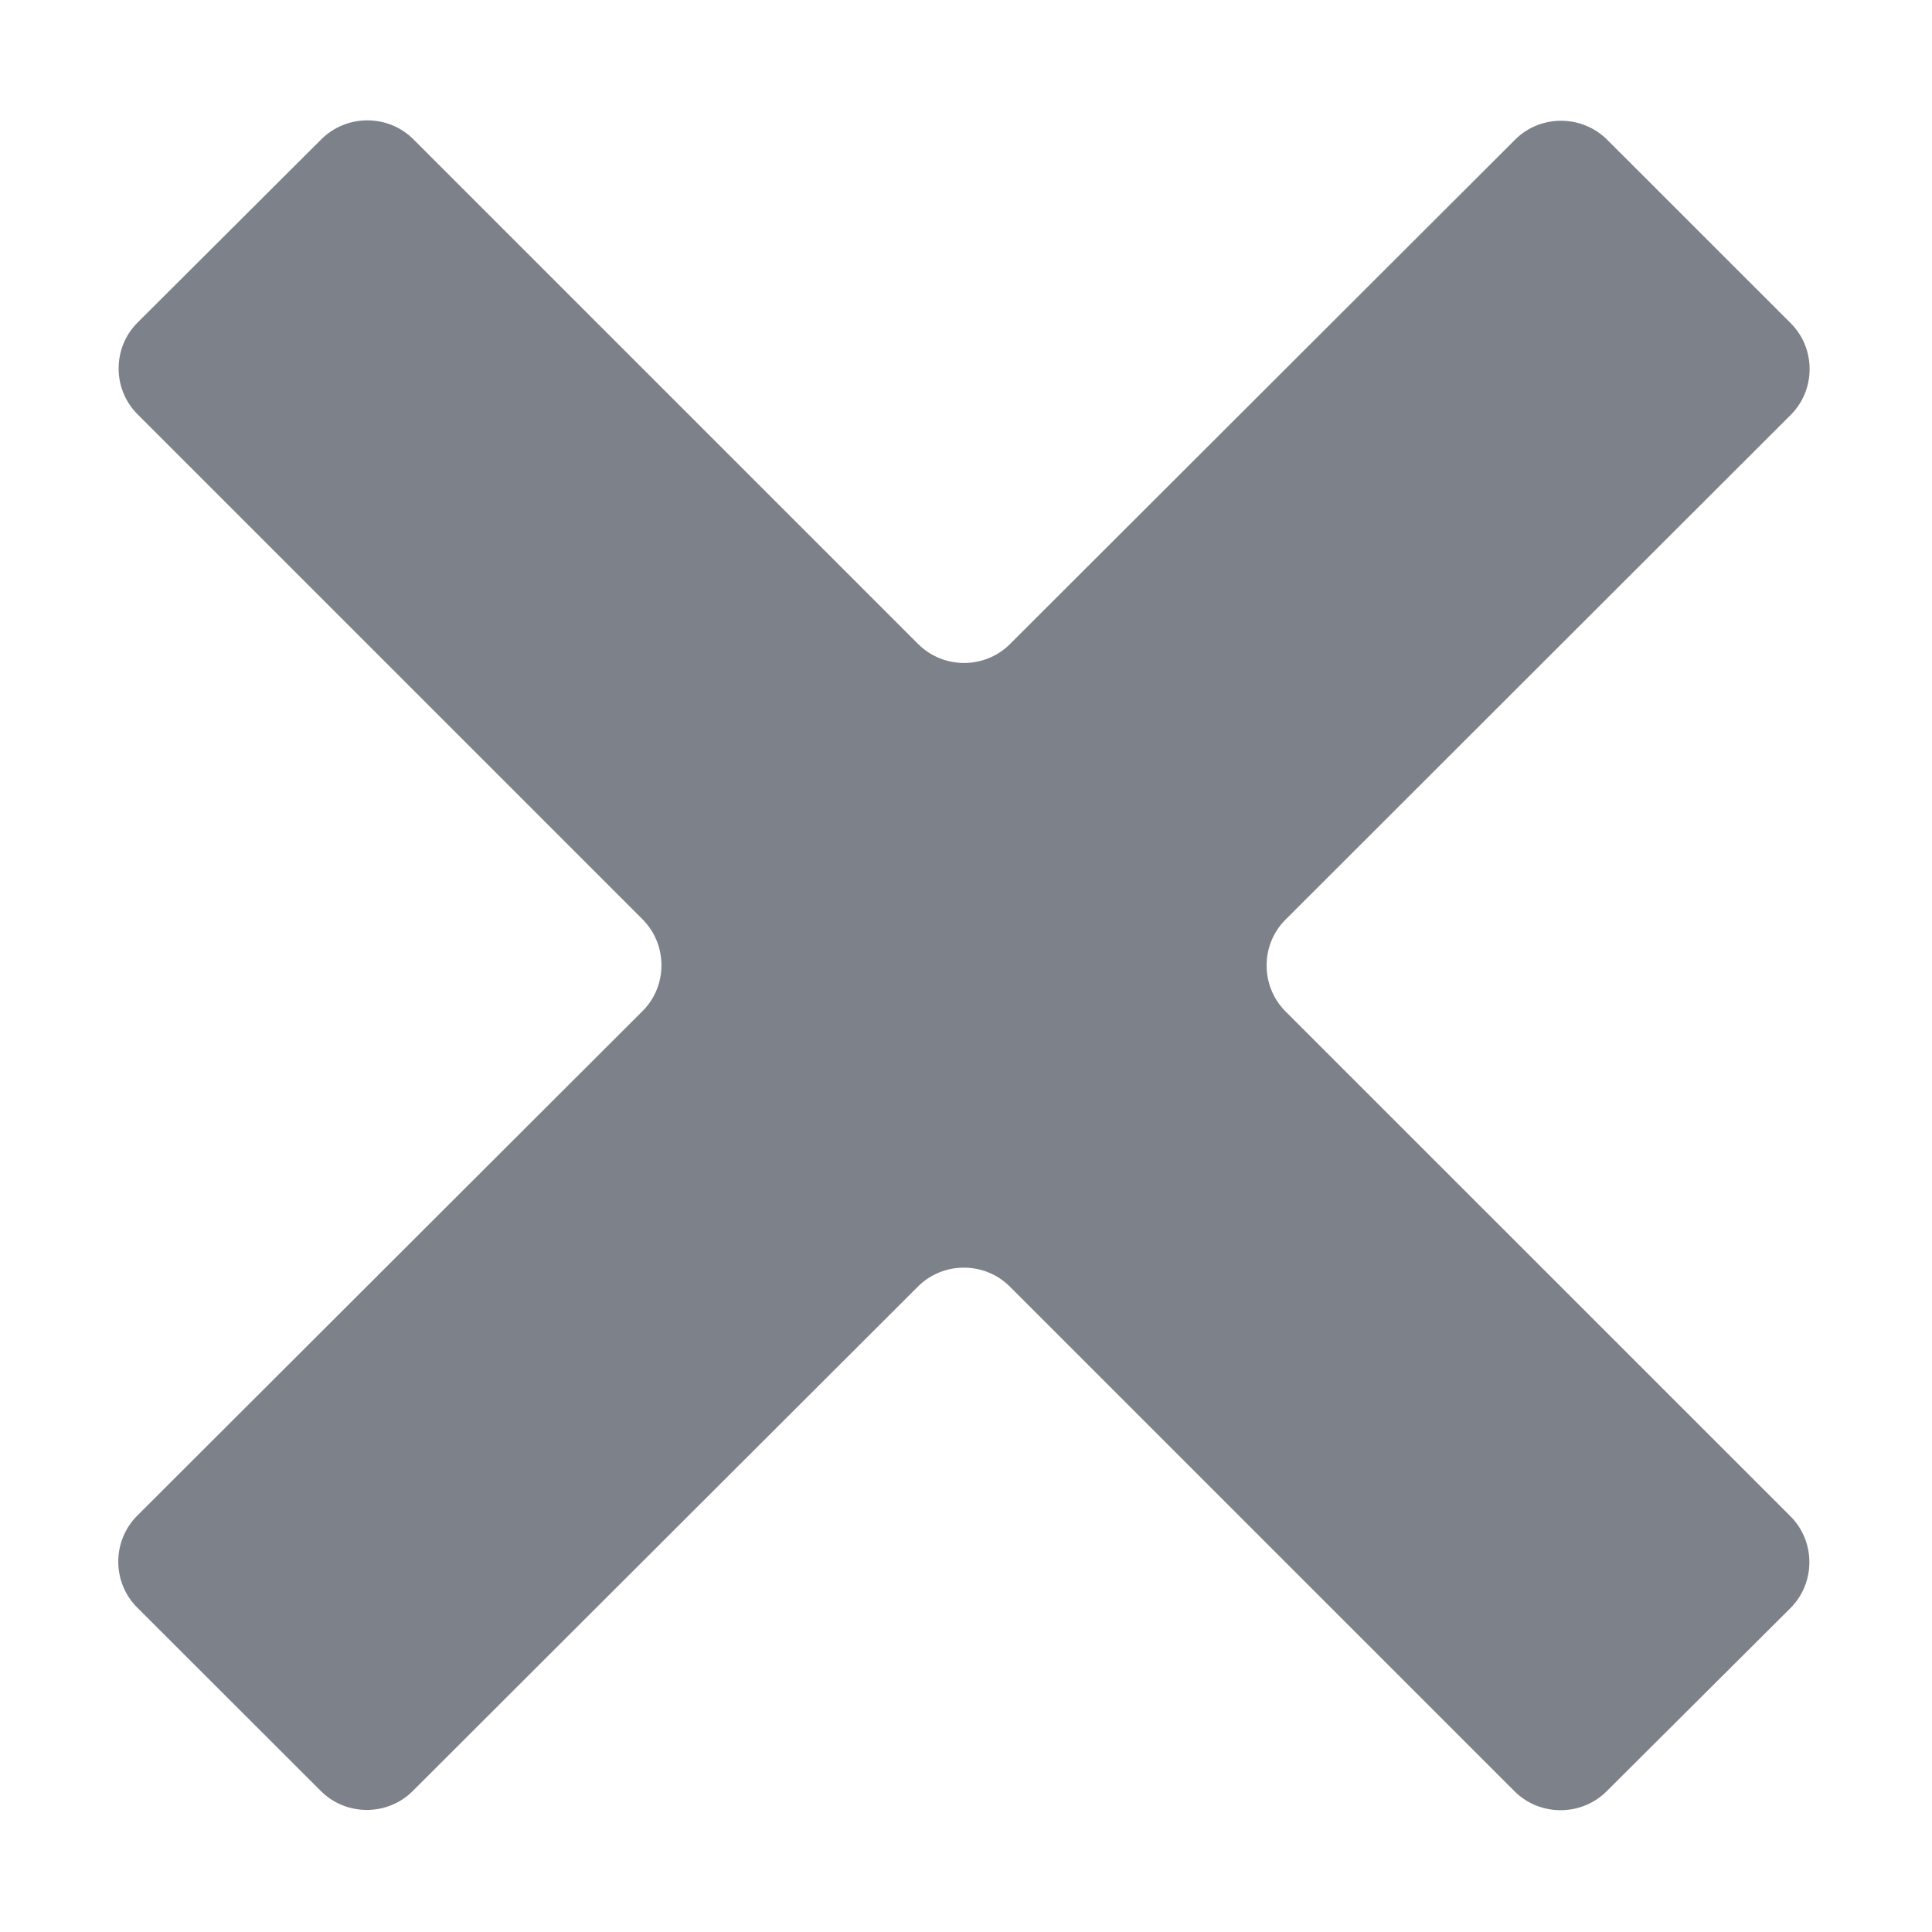 <?xml version="1.0" ?><!DOCTYPE svg  PUBLIC '-//W3C//DTD SVG 1.1//EN'  'http://www.w3.org/Graphics/SVG/1.1/DTD/svg11.dtd'><svg enable-background="new 0 0 24 24" height="24px" id="Layer_1" version="1.1" viewBox="0 0 24 24" width="24px" xml:space="preserve" xmlns="http://www.w3.org/2000/svg" xmlns:xlink="http://www.w3.org/1999/xlink"><path d="M22.245,4.015c0.313,0.313,0.313,0.826,0,1.139l-6.276,6.27c-0.313,0.312-0.313,0.826,0,1.14l6.273,6.272  c0.313,0.313,0.313,0.826,0,1.14l-2.285,2.277c-0.314,0.312-0.828,0.312-1.142,0l-6.271-6.271c-0.313-0.313-0.828-0.313-1.141,0  l-6.276,6.267c-0.313,0.313-0.828,0.313-1.141,0l-2.282-2.28c-0.313-0.313-0.313-0.826,0-1.14l6.278-6.269  c0.313-0.312,0.313-0.826,0-1.14L1.709,5.147c-0.314-0.313-0.314-0.827,0-1.14l2.284-2.278C4.308,1.417,4.821,1.417,5.135,1.73  L11.405,8c0.314,0.314,0.828,0.314,1.141,0.001l6.276-6.267c0.312-0.312,0.826-0.312,1.141,0L22.245,4.015z"  fill="#7D8189"/></svg>